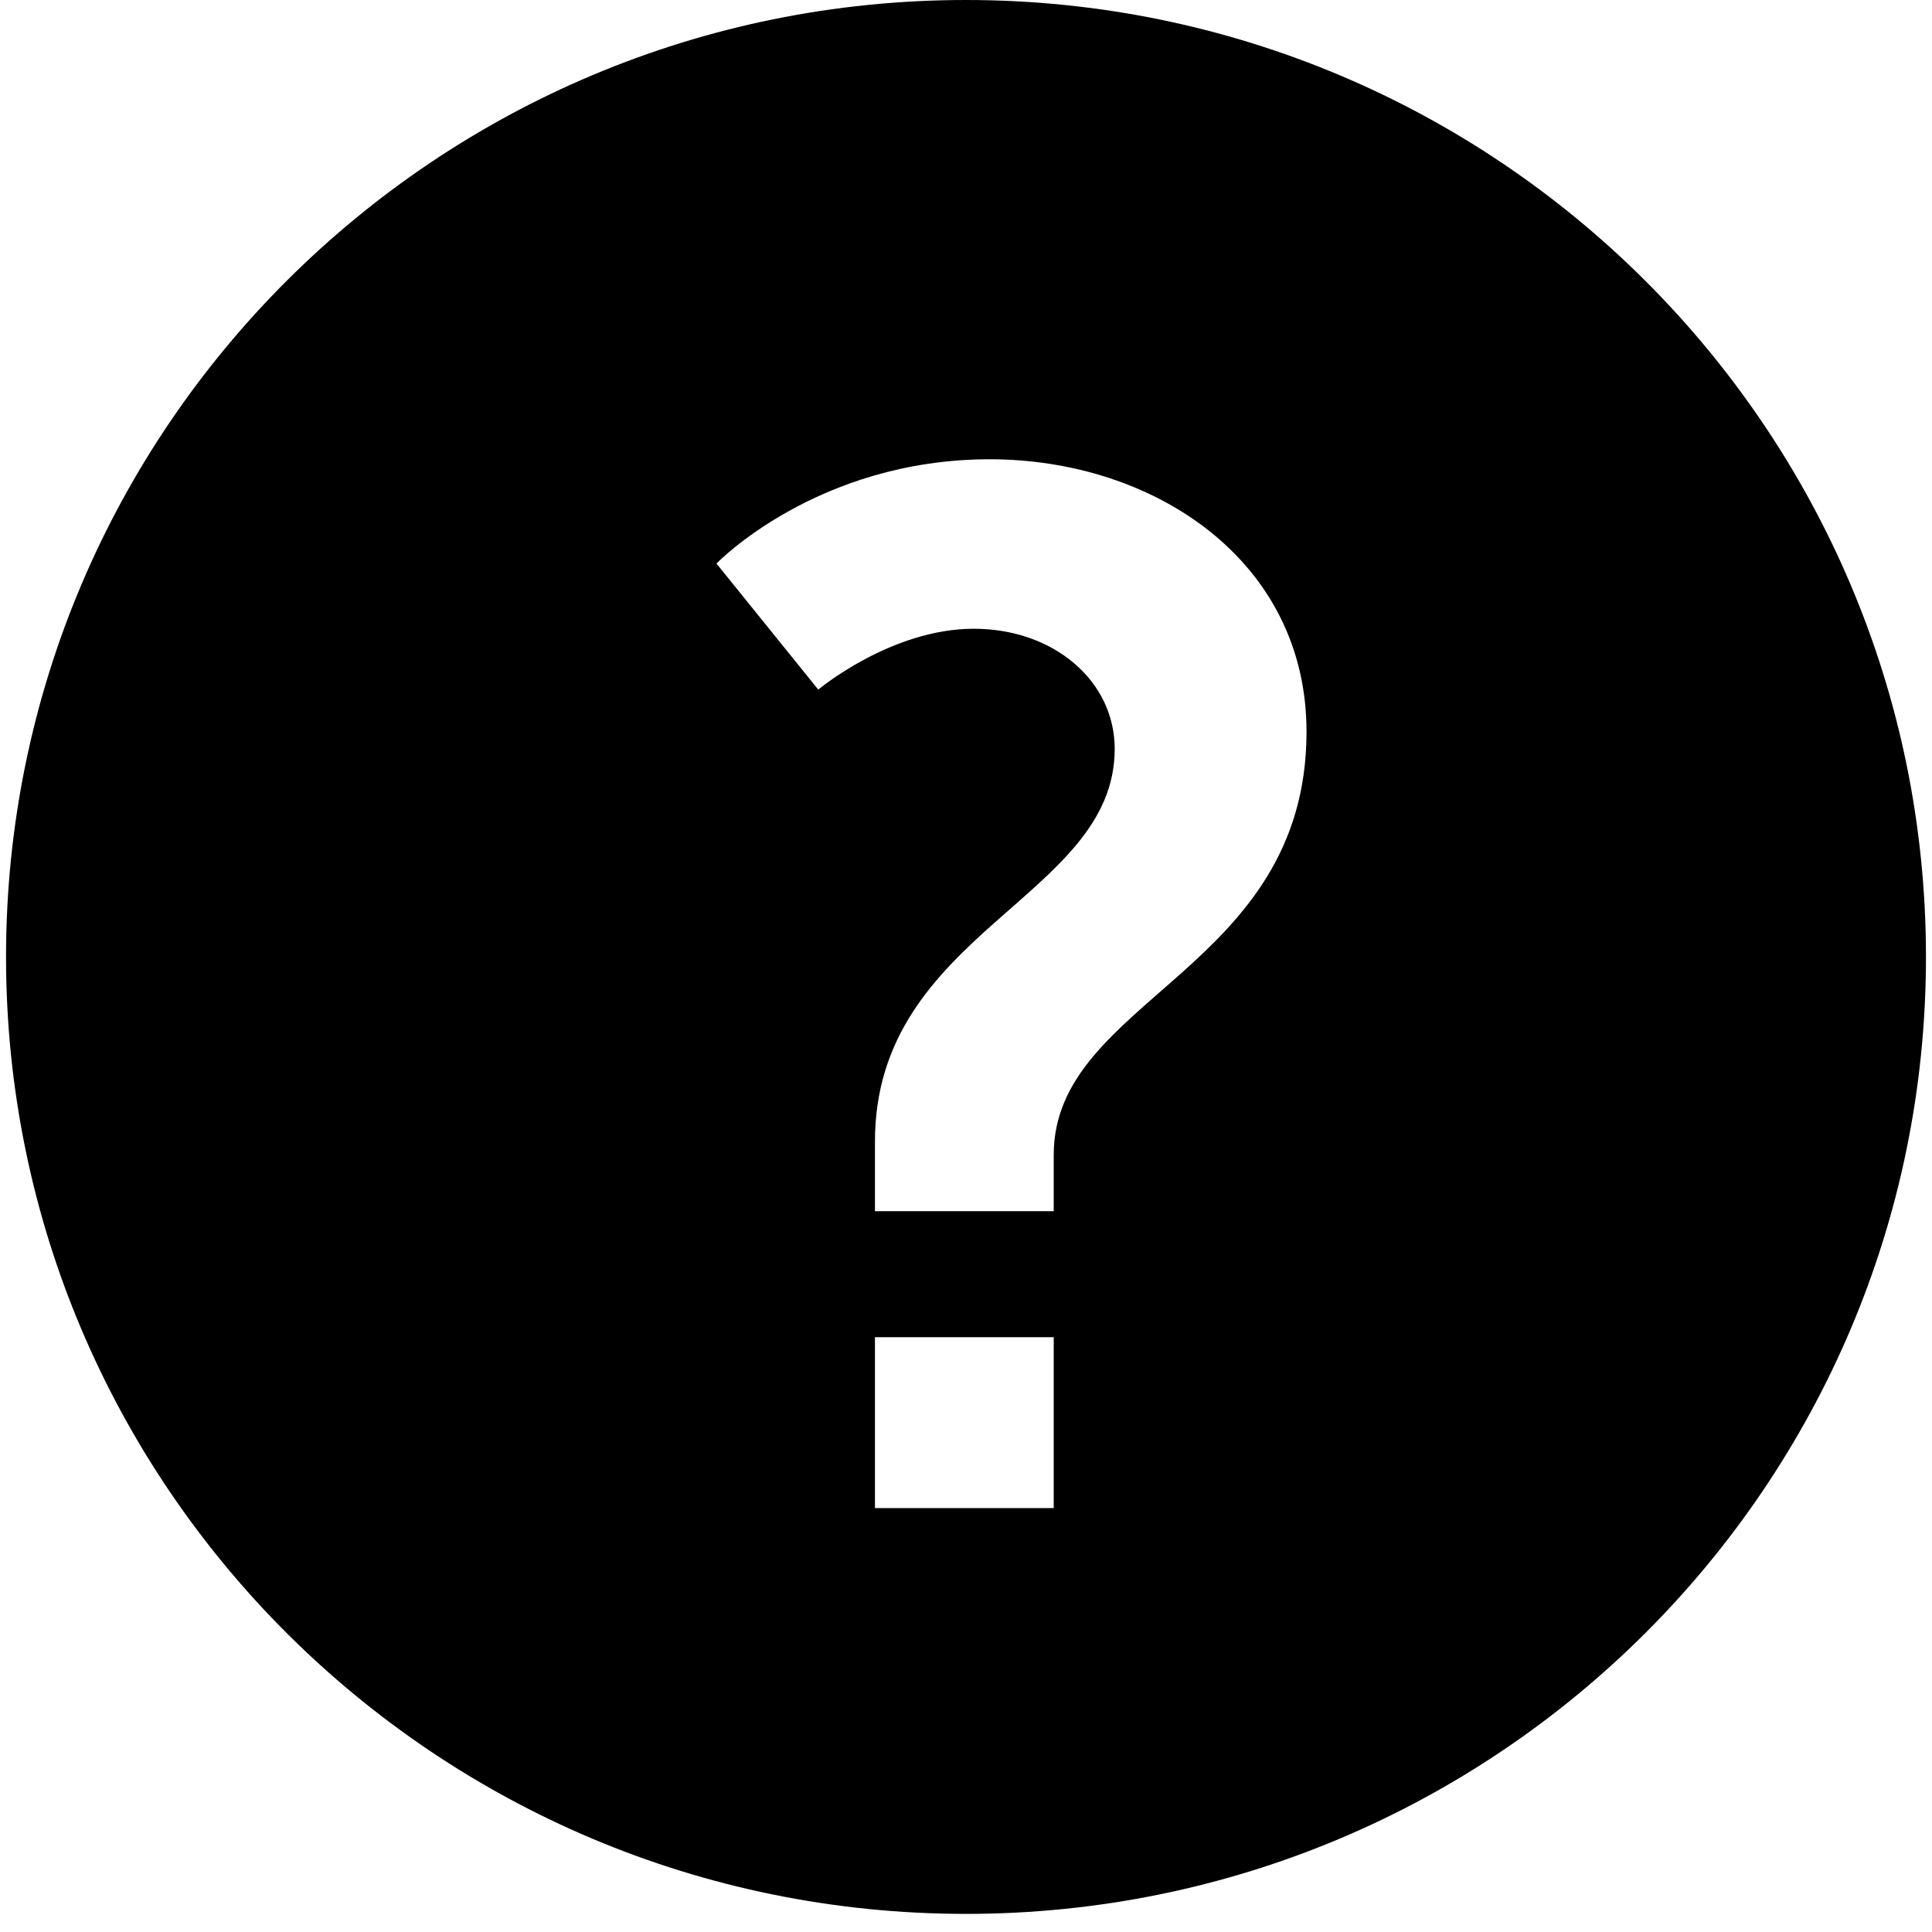 <svg width="32" height="32" xmlns="http://www.w3.org/2000/svg" xmlns:svg="http://www.w3.org/2000/svg"><g><title>Layer 1</title><path stroke="#000000" fill="#000000" stroke-width="0" stroke-dasharray="null" stroke-linejoin="null" stroke-linecap="null" d="m16,0c-8.781,0 -15.9,7.096 -15.9,15.85c0,8.754 7.119,15.85 15.9,15.85c8.781,0 15.9,-7.096 15.9,-15.85c0,-8.754 -7.119,-15.85 -15.9,-15.85zm1.453,24.979l-2.961,0l0,-2.831l2.961,0l0,2.831zm0,-5.854l0,0.936l-2.961,0l0,-1.153c0,-3.479 3.971,-4.031 3.971,-6.503c0,-1.128 -1.011,-1.991 -2.335,-1.991c-1.372,0 -2.575,1.008 -2.575,1.008l-1.686,-2.088c0,0 1.662,-1.727 4.526,-1.727c2.721,0 5.247,1.679 5.247,4.511c0.001,3.961 -4.187,4.418 -4.187,7.009l0,-0z" id="svg_1"/></g></svg>